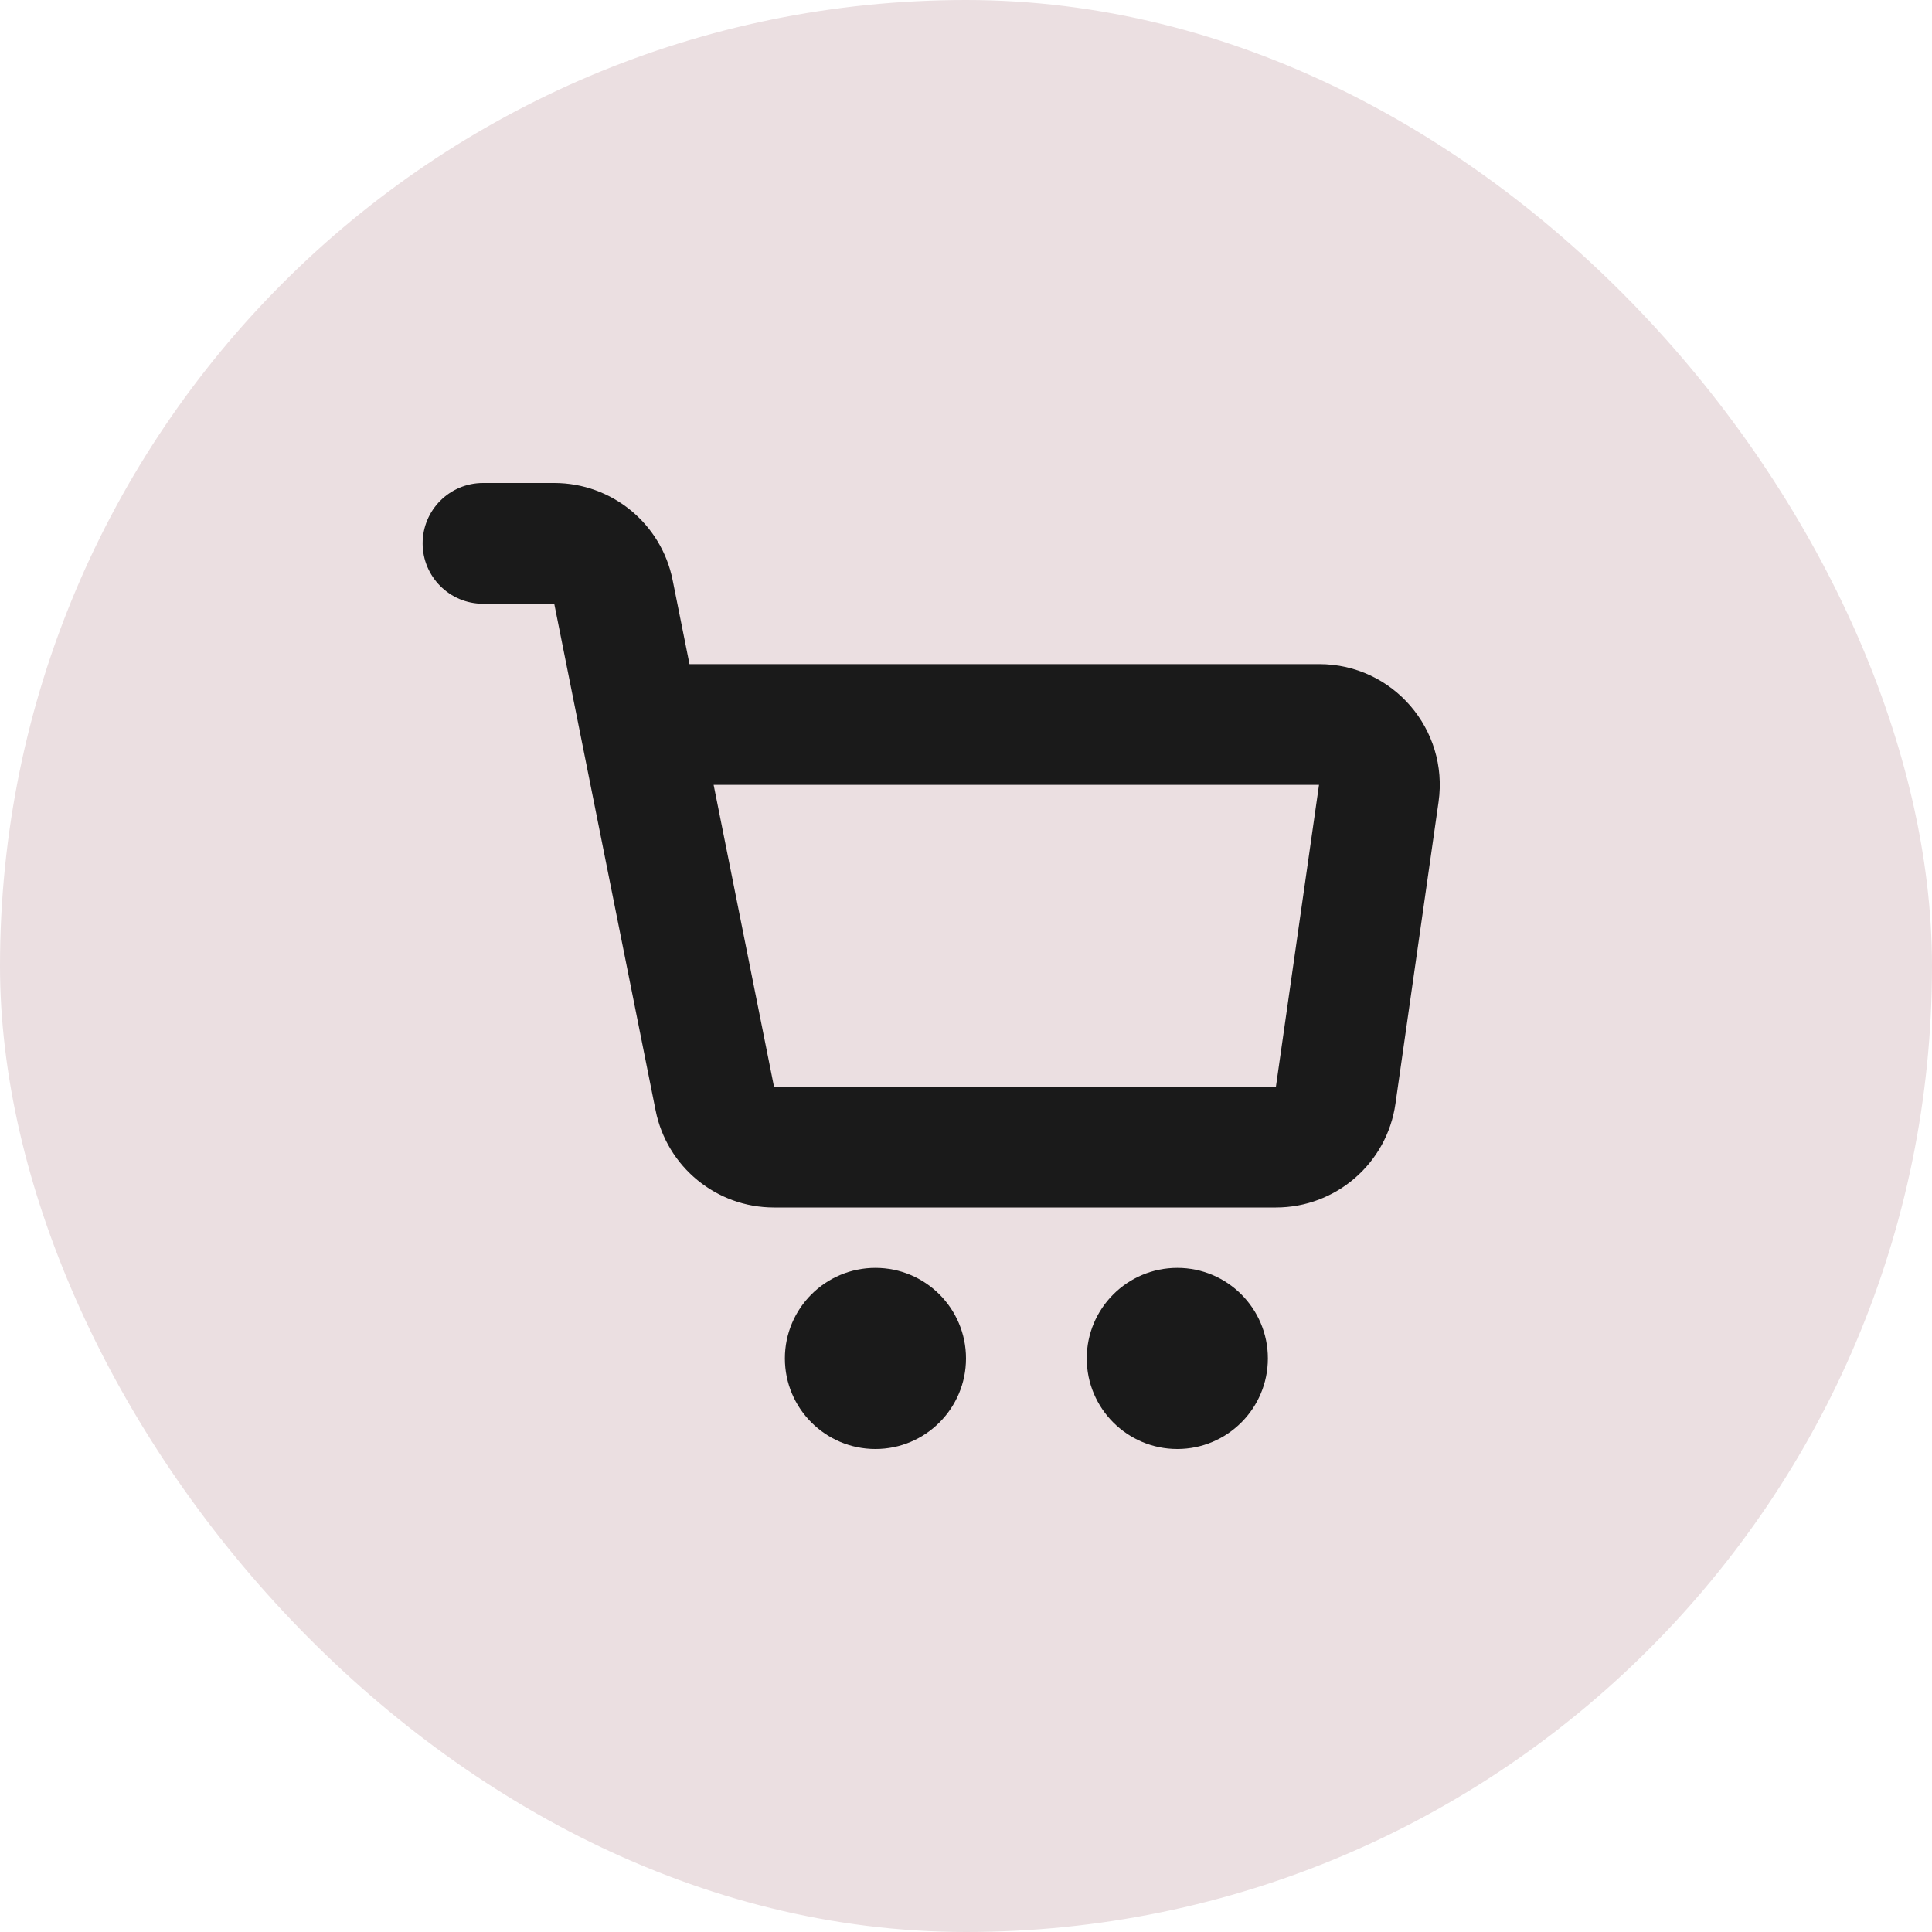 <svg width="32" height="32" viewBox="0 0 32 32" fill="none" xmlns="http://www.w3.org/2000/svg">
<rect width="32" height="32" rx="16" fill="#EBDFE1"/>
<path d="M16 22.5C16 23.328 15.328 24 14.5 24C13.672 24 13 23.328 13 22.5C13 21.672 13.672 21 14.5 21C15.328 21 16 21.672 16 22.5Z" fill="#1A1A1A"/>
<path d="M21 22.5C21 23.328 20.328 24 19.5 24C18.672 24 18 23.328 18 22.5C18 21.672 18.672 21 19.5 21C20.328 21 21 21.672 21 22.5Z" fill="#1A1A1A"/>
<path fill-rule="evenodd" clip-rule="evenodd" d="M7 9C7 8.448 7.448 8 8 8H9.18C10.134 8 10.954 8.673 11.141 9.608L11.42 11H21.85C23.07 11 23.998 12.082 23.827 13.283L23.113 18.283C22.972 19.268 22.128 20 21.133 20H12.82C11.866 20 11.046 19.327 10.859 18.392L9.18 10H8C7.448 10 7 9.552 7 9ZM11.82 13L12.82 18L21.133 18L21.847 13L11.82 13Z" fill="#1A1A1A"/>
</svg>
